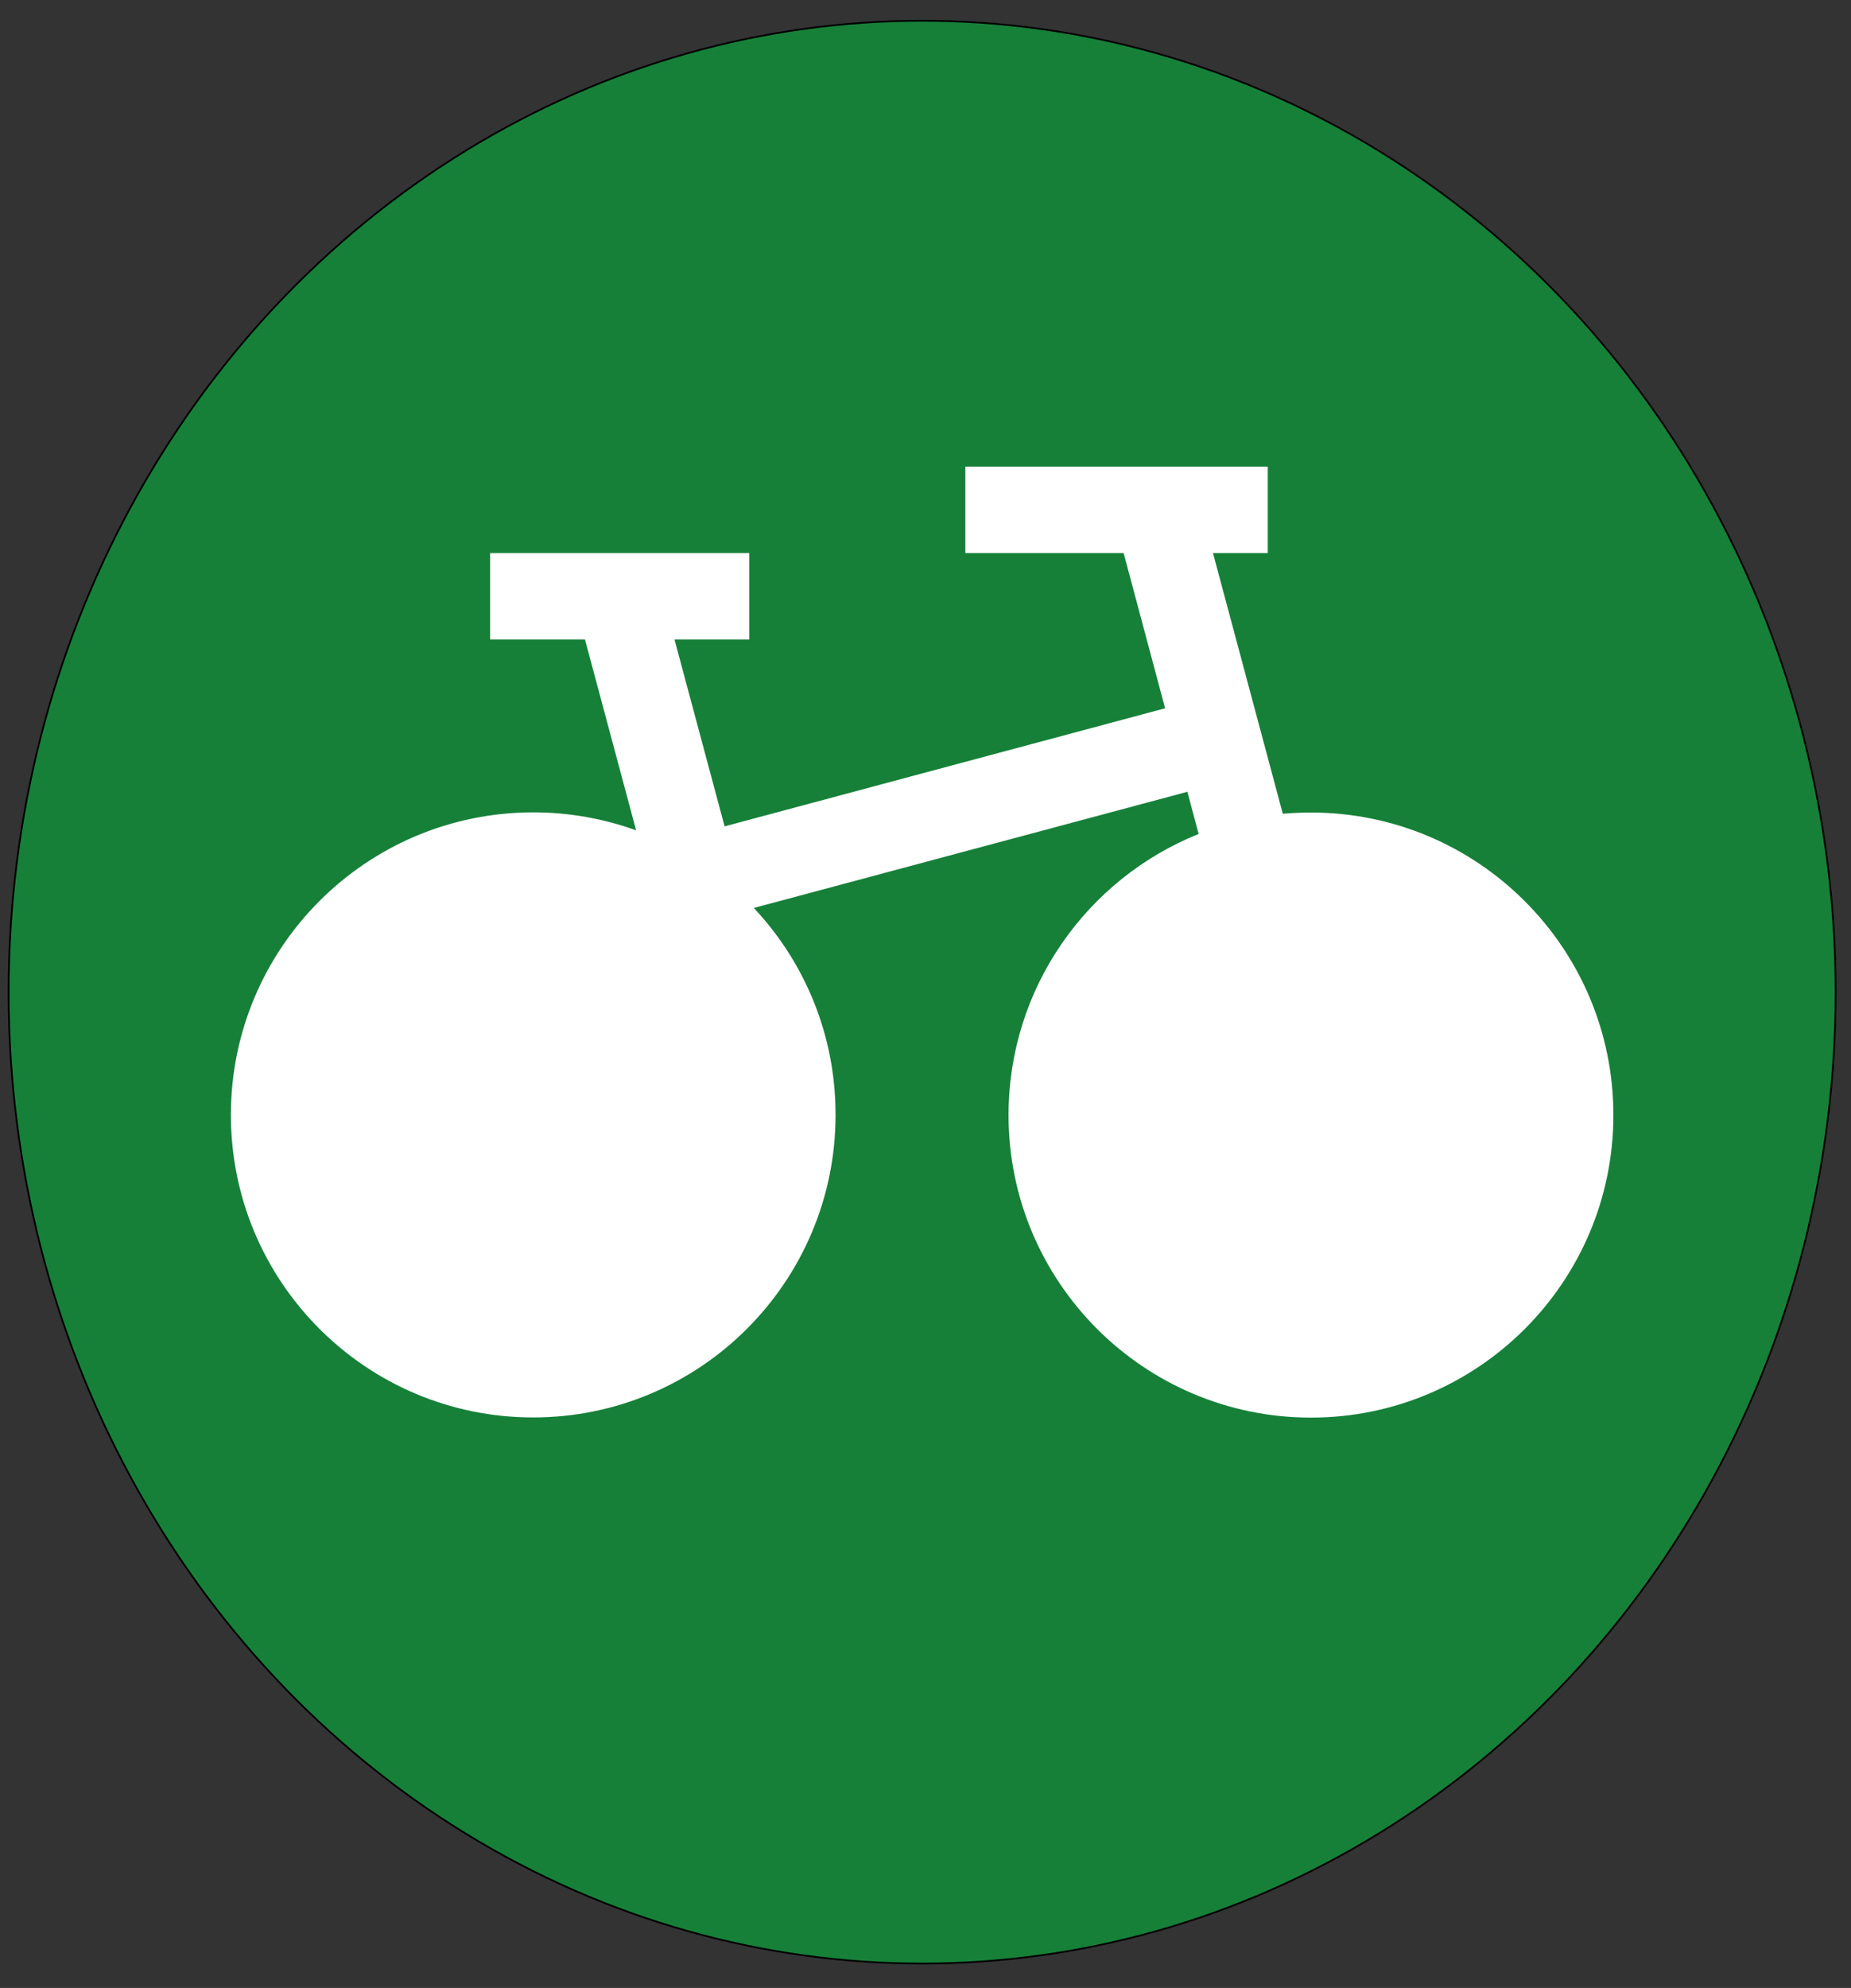 <?xml version="1.0" encoding="utf-8"?>
<!-- Generator: Adobe Illustrator 22.1.0, SVG Export Plug-In . SVG Version: 6.00 Build 0)  -->
<svg version="1.1" id="Layer_1" xmlns="http://www.w3.org/2000/svg" xmlns:xlink="http://www.w3.org/1999/xlink" x="0px" y="0px"
	 width="1071.1px" height="1149.9px" viewBox="0 0 1071.1 1149.9" style="enable-background:new 0 0 1071.1 1149.9;"
	 xml:space="preserve">
<rect x="0" y="0" width="1071.1" height="1149.9" fill="#333333" stroke="none"/>
<style type="text/css">
	.st0{fill:#168039;stroke:#000000;stroke-miterlimit:10;}
	.st1{fill:none;}
	.st2{fill:#FFFFFF;}
</style>
<ellipse class="st0" cx="533.6" cy="573.9" rx="528.6" ry="561.9"/>
<g>
	<path class="st1" d="M133.6,169.9h800v800h-800L133.6,169.9L133.6,169.9z"/>
	<path class="st2" d="M733.6,269.9v50h-31.7l40.4,150.8c3.4-0.3,6.8-0.5,10.3-0.6l6-0.1c96.6,0,175,78.4,175,175s-78.4,175-175,175
		s-175-78.4-175-175c0-73.7,45.6-136.8,110-162.6l-6.5-24.4l-250.9,67.2c28.1,29.9,45.8,69.8,47.2,113.7l0.1,6
		c0,96.6-78.4,175-175,175s-174.9-78.4-174.9-175s78.4-175,175-175c20.9,0,40.9,3.7,59.5,10.4l-29.6-110.4h-54.9v-50h150v50h-43.3
		l29,108.1l254.9-68.3l-24-89.8h-91.6v-50L733.6,269.9L733.6,269.9z"/>
</g>
</svg>
